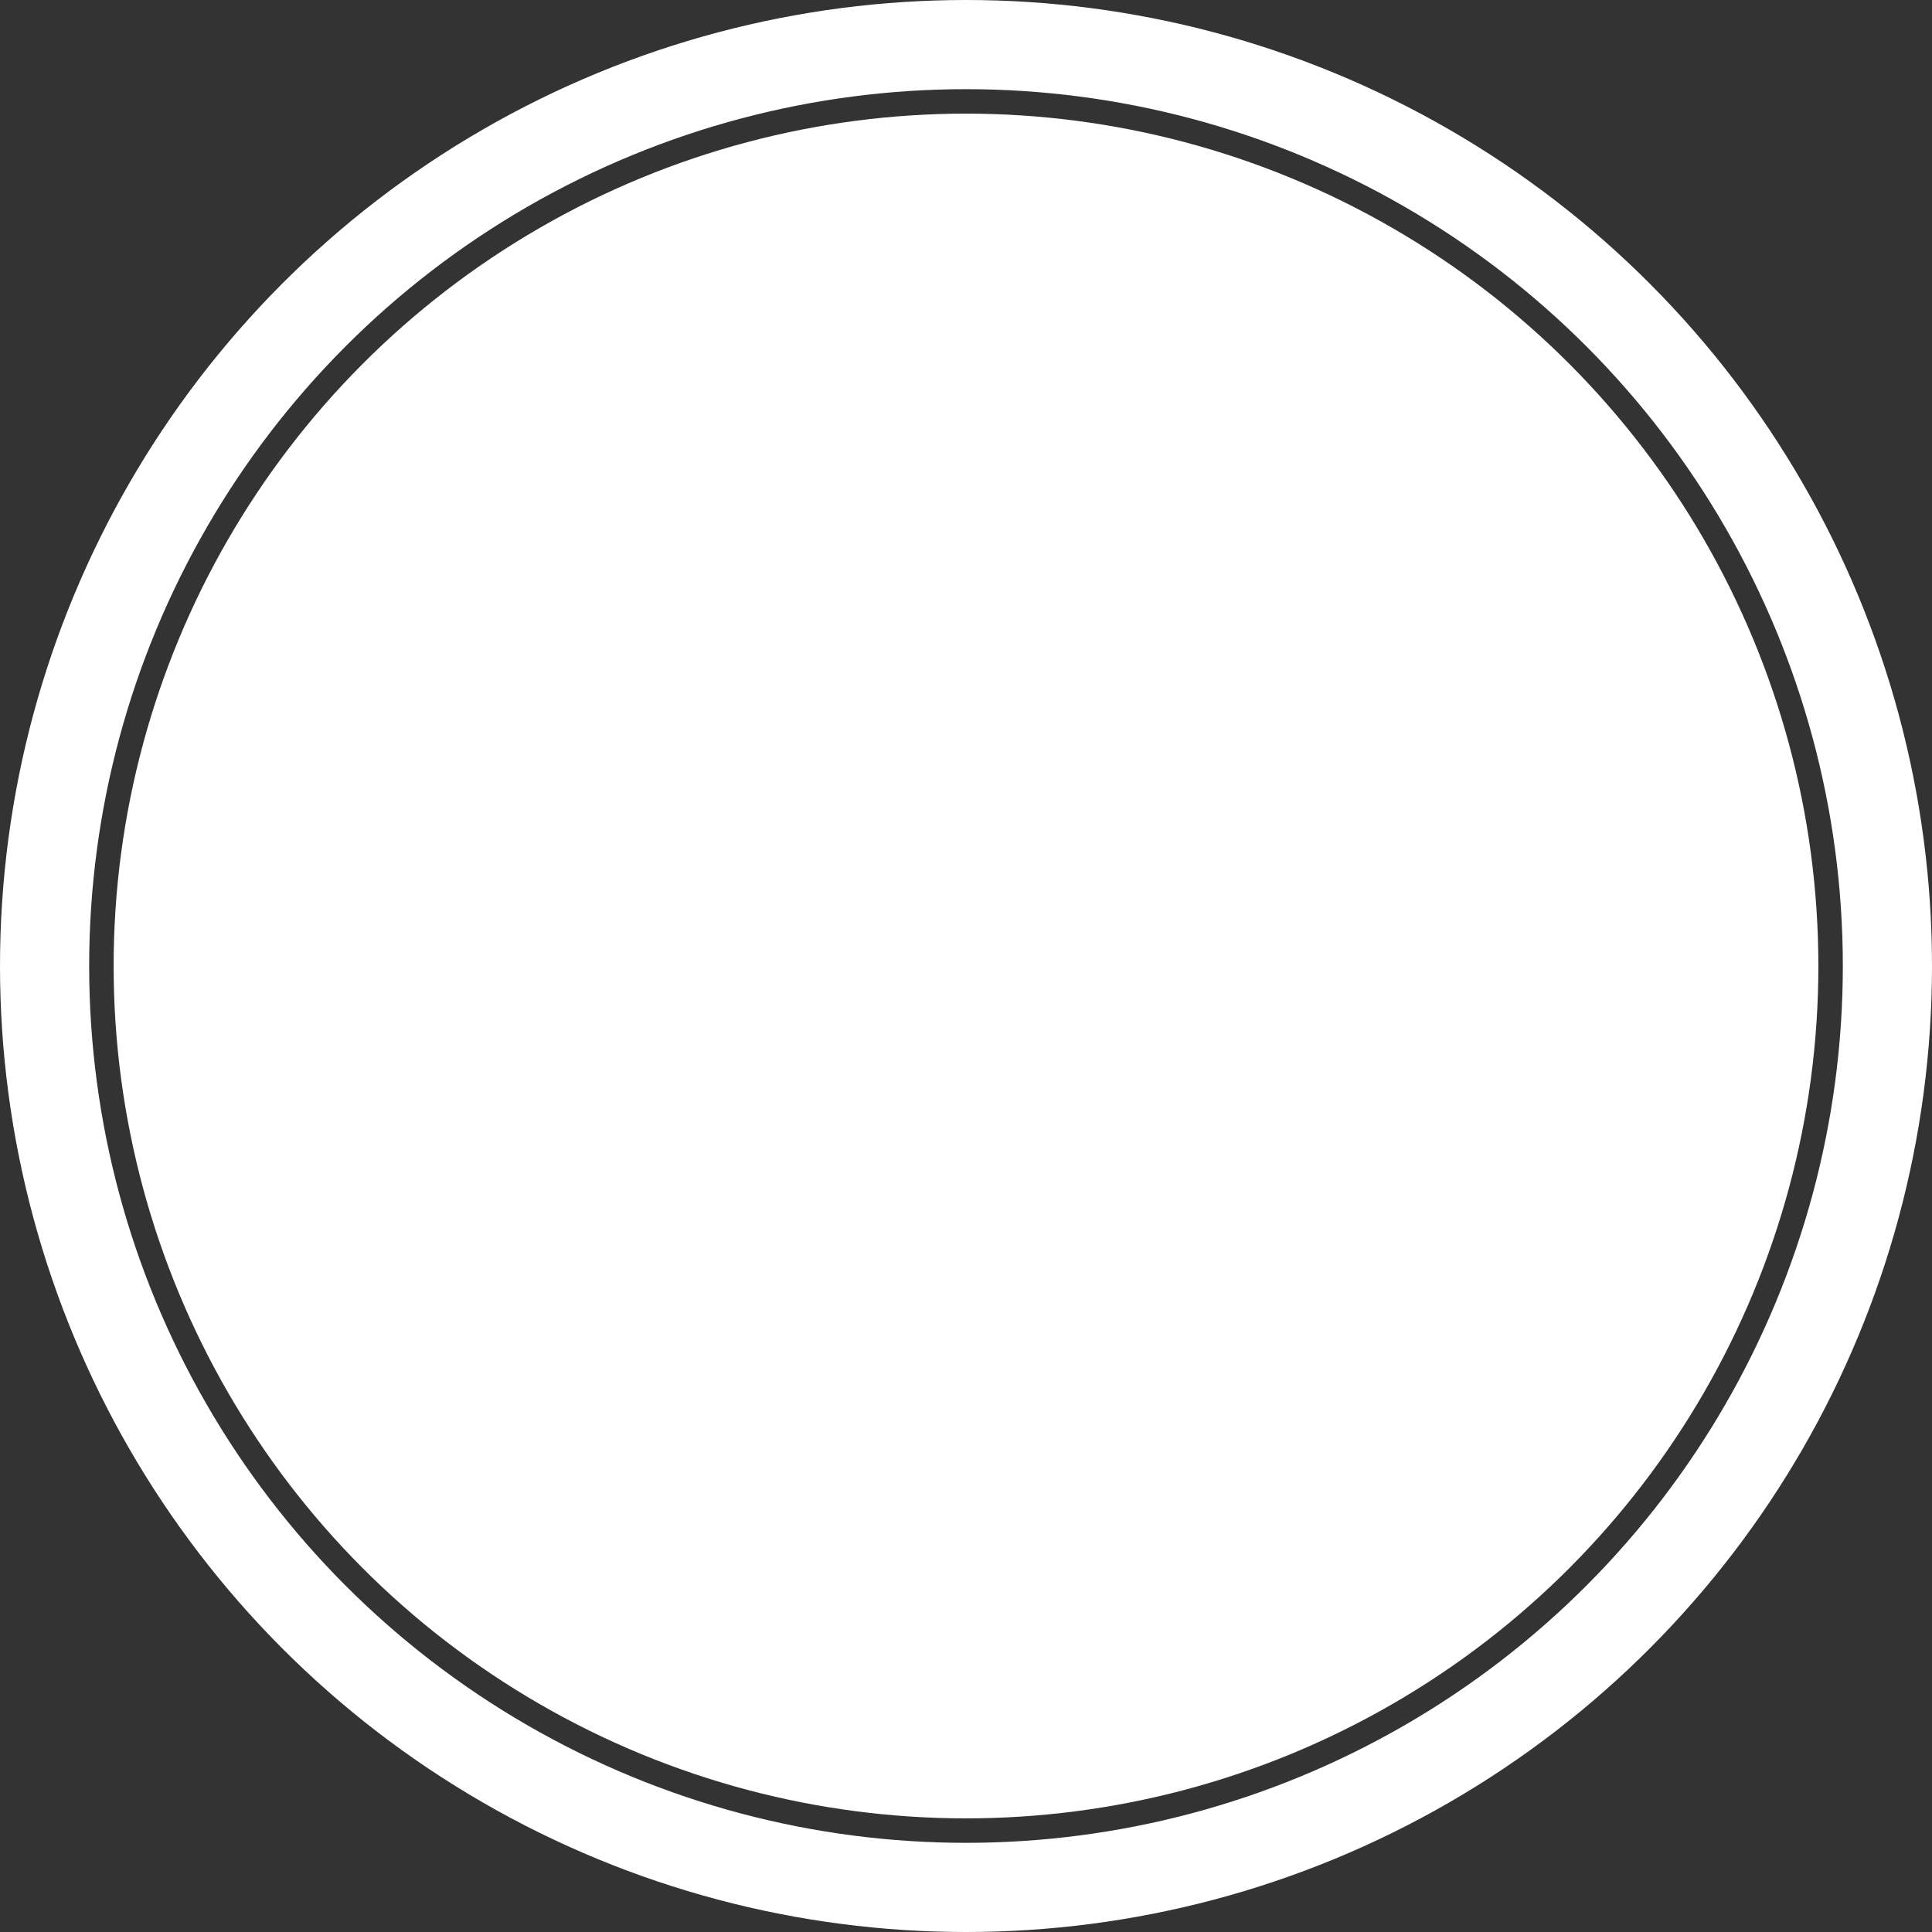 <svg width="65" height="65" viewBox="0 0 65 65" fill="none" xmlns="http://www.w3.org/2000/svg">
    <rect x="0" y="0" width="65" height="65" fill="#333333" stroke="none"/>
    <circle cx="32.5" cy="32.5" r="28.677" fill="white"/>
    <circle cx="32.5" cy="32.5" r="31" stroke="white" stroke-width="3"/>
</svg>
